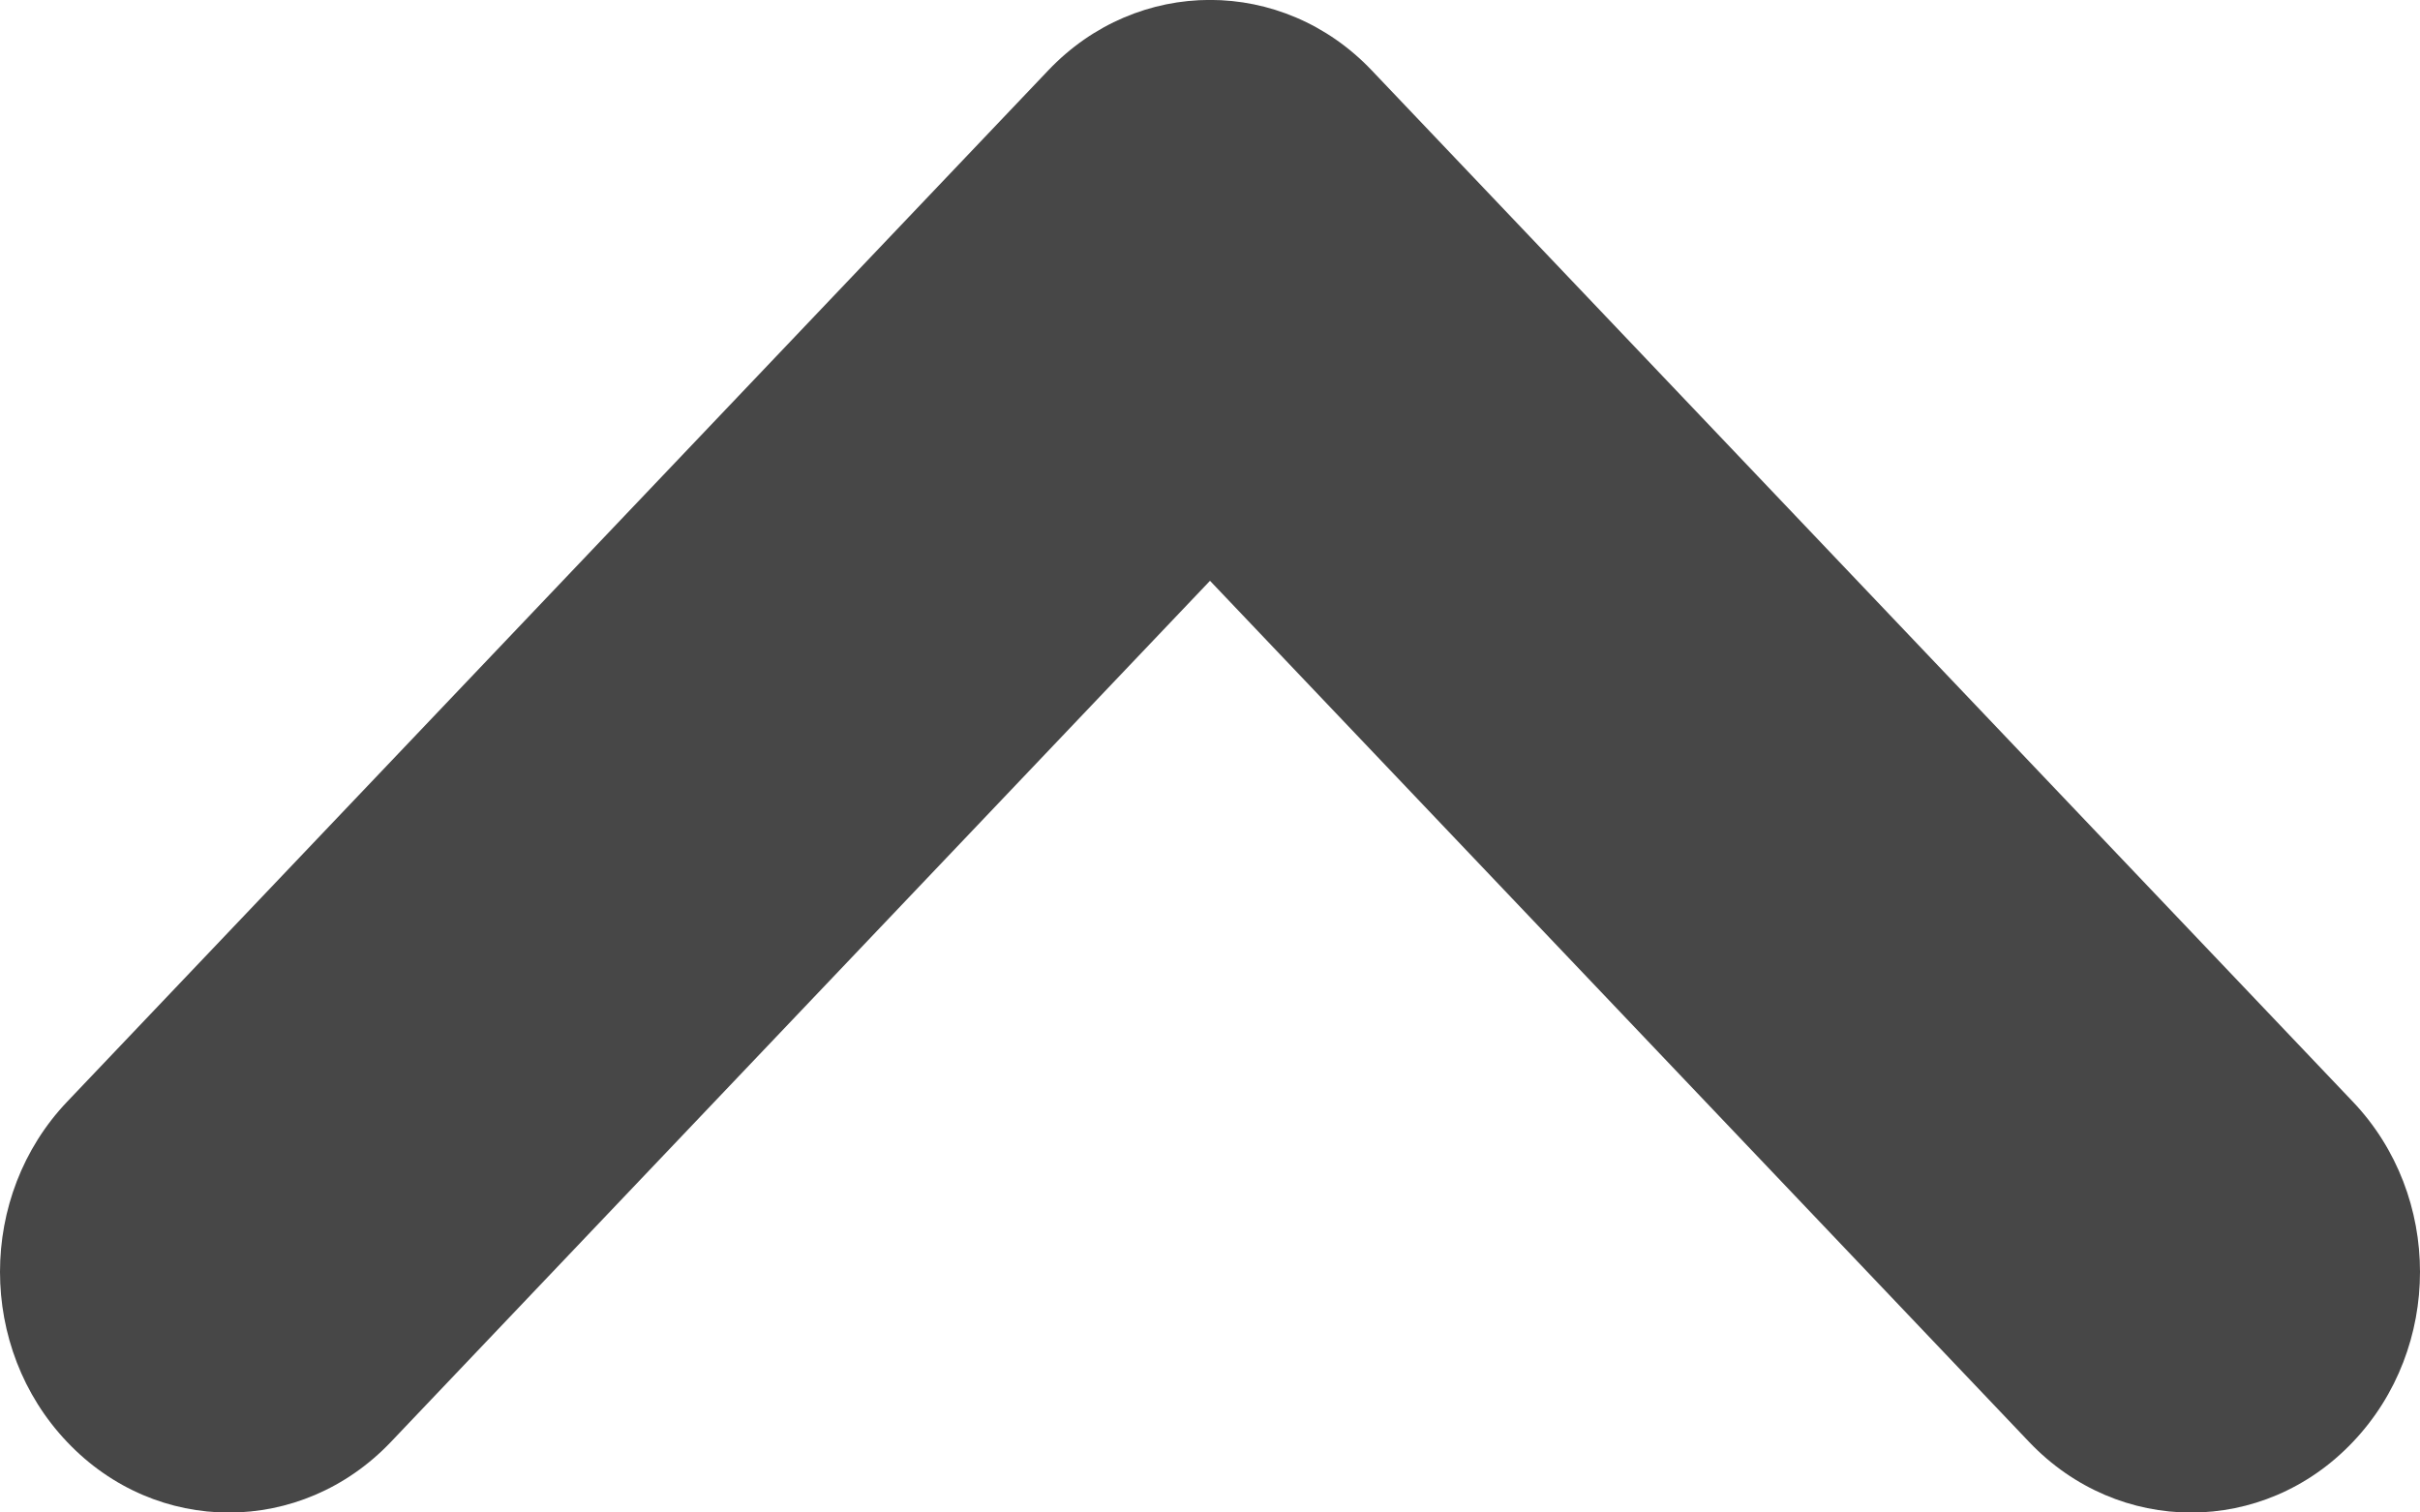 <?xml version="1.0" encoding="UTF-8"?>
<svg width="8px" height="5px" viewBox="0 0 8 5" version="1.1" xmlns="http://www.w3.org/2000/svg" xmlns:xlink="http://www.w3.org/1999/xlink">
    <title>Path</title>
    <g id="Symbols" stroke="none" stroke-width="1" fill="none" fill-rule="evenodd">
        <g id="Header/static-dd" transform="translate(-610, -39)" fill="#474747" fill-rule="nonzero">
            <g id="Menu" transform="translate(288, 32)">
                <g id="More" transform="translate(283, 0)">
                    <path d="M43,10.08 L45.708,7.233 C46.004,6.922 46.483,6.922 46.778,7.233 C47.074,7.544 47.074,8.047 46.778,8.358 L43.535,11.767 C43.24,12.078 42.76,12.078 42.465,11.767 L39.222,8.358 C38.926,8.047 38.926,7.544 39.222,7.233 C39.517,6.922 39.996,6.922 40.292,7.233 L43,10.08 Z" id="Path" transform="translate(43, 9.5) rotate(180) translate(-43, -9.5) "></path>
                </g>
            </g>
        </g>
    </g>
</svg>
